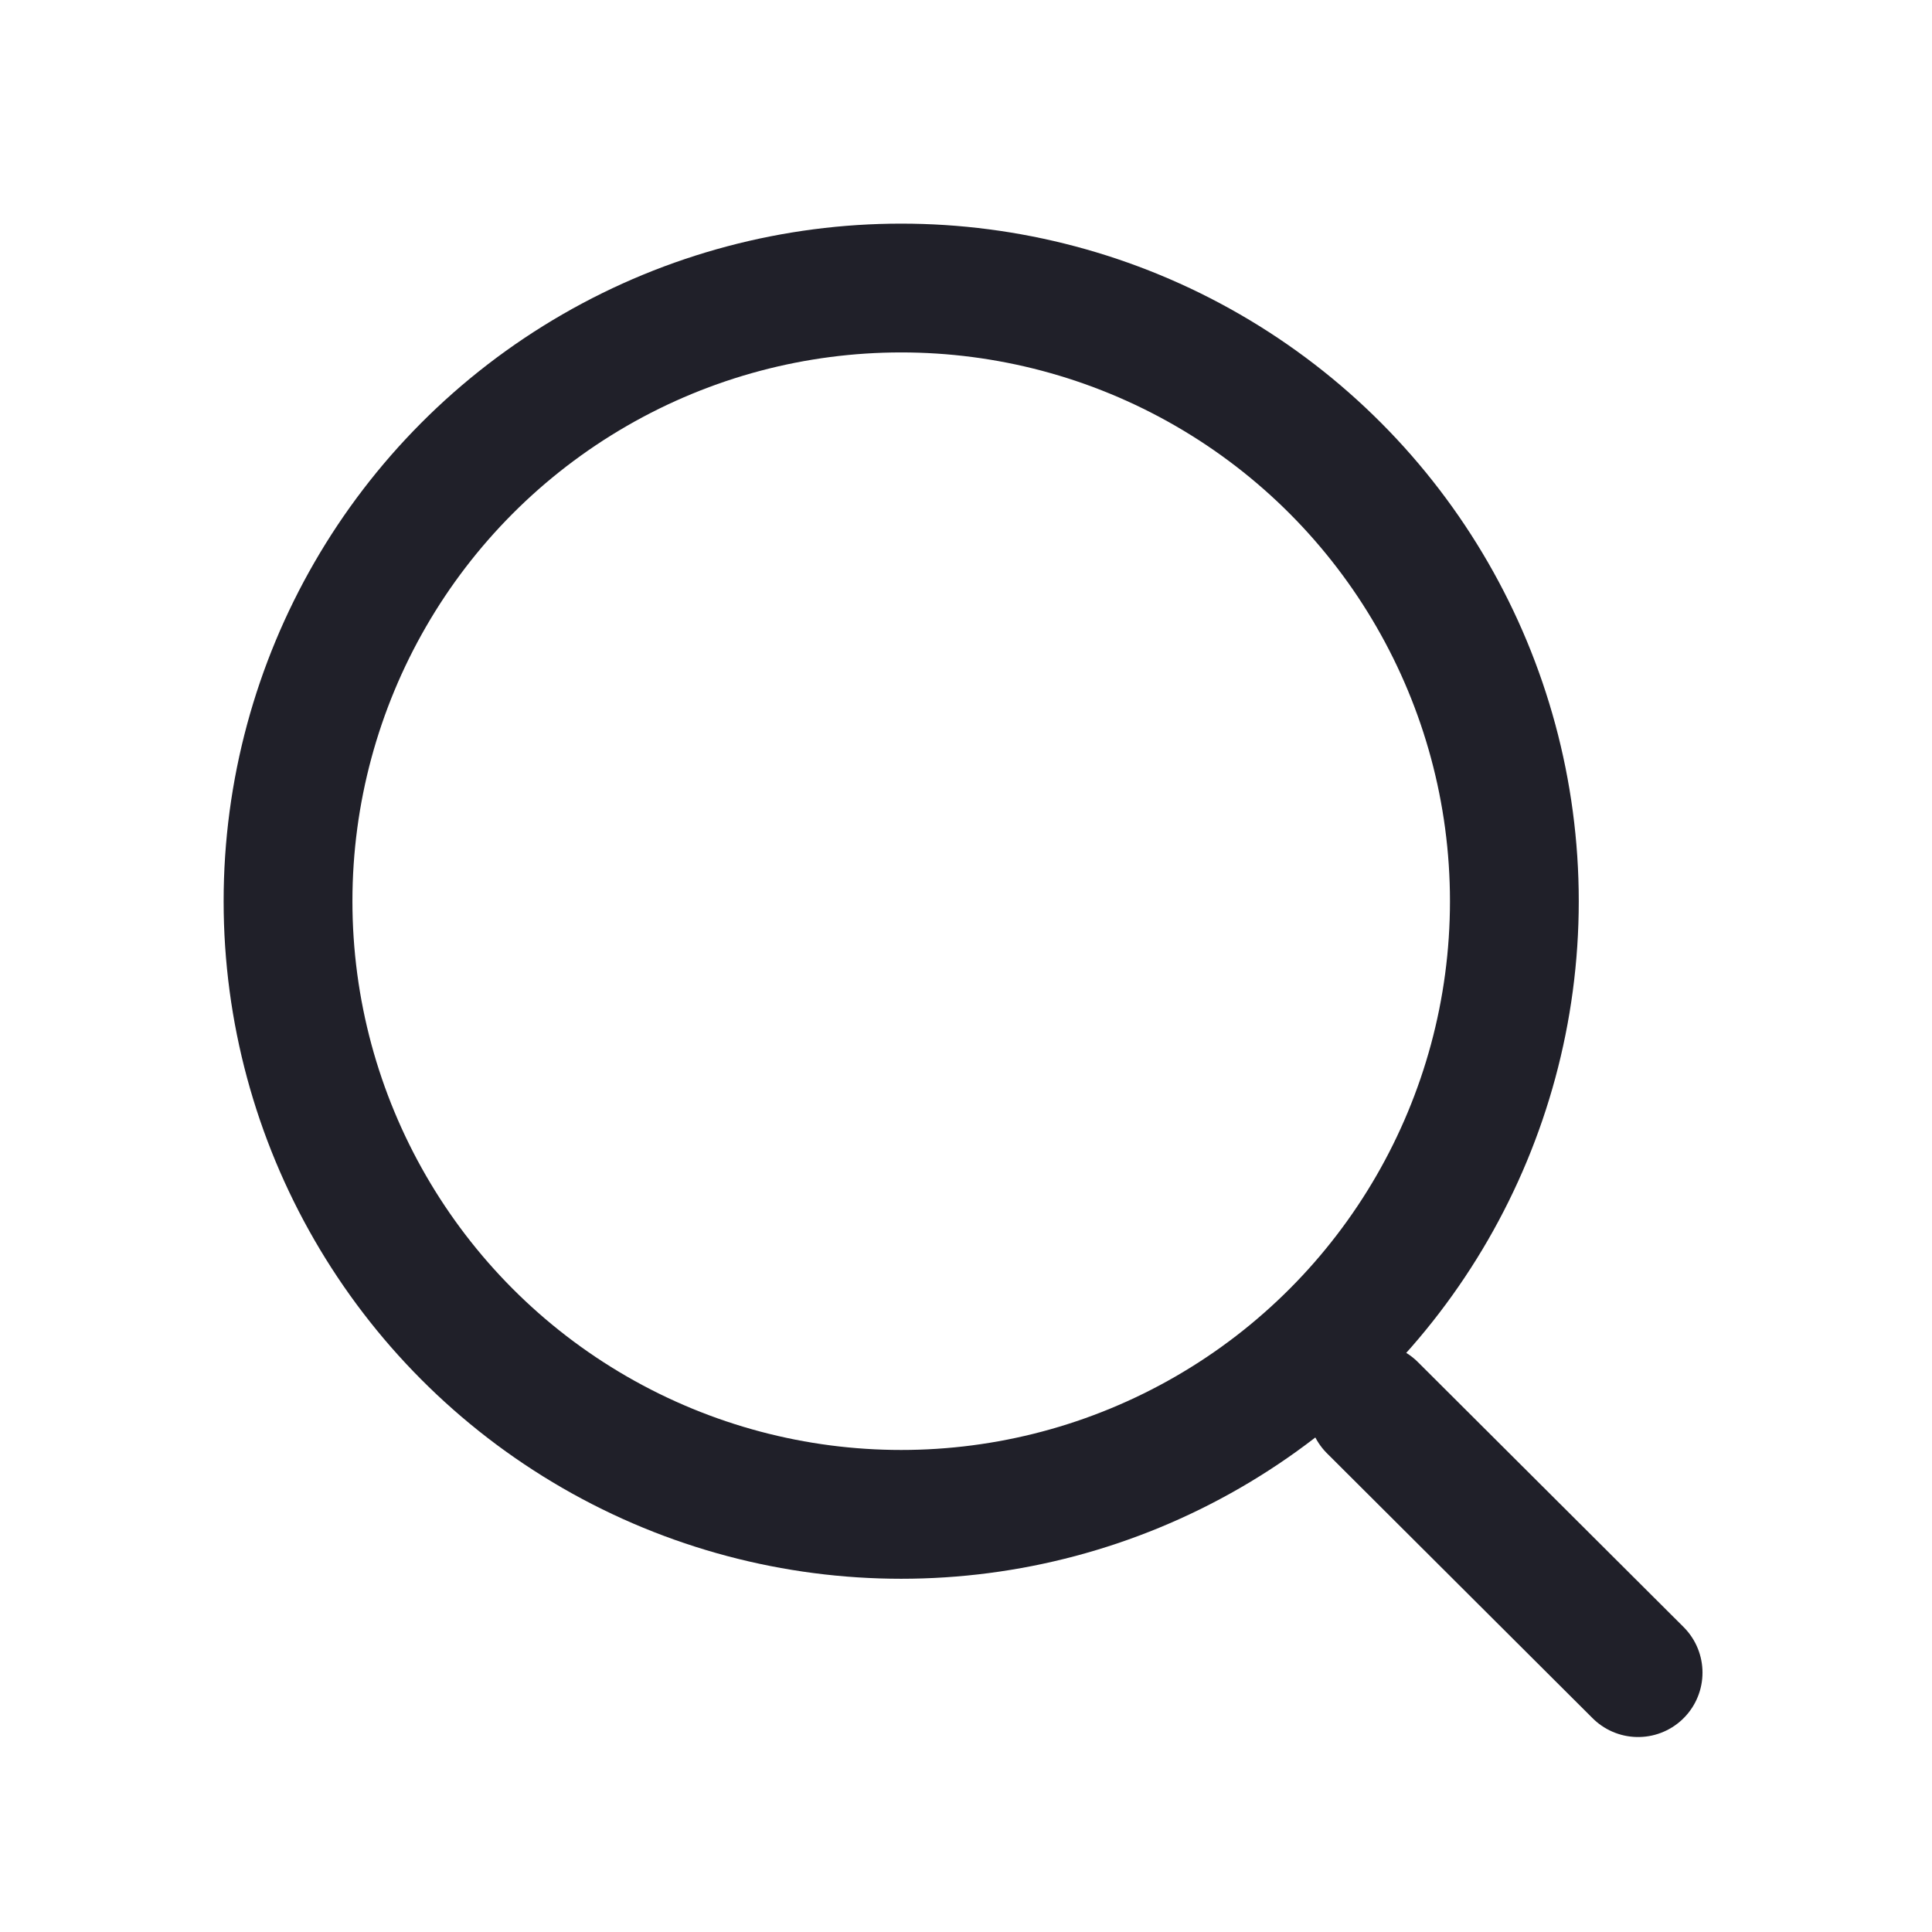 <svg width="24" height="24" viewBox="0 0 24 24" fill="none" xmlns="http://www.w3.org/2000/svg">
<circle cx="11.195" cy="11.195" r="7.617"  stroke="#202029" stroke-width="1.6" stroke-linecap="round" stroke-linejoin="round"/>
<path d="M17.049 17.487L20.349 20.778" stroke="#202029" stroke-width="1.6" stroke-linecap="round" stroke-linejoin="round"/>
</svg>
